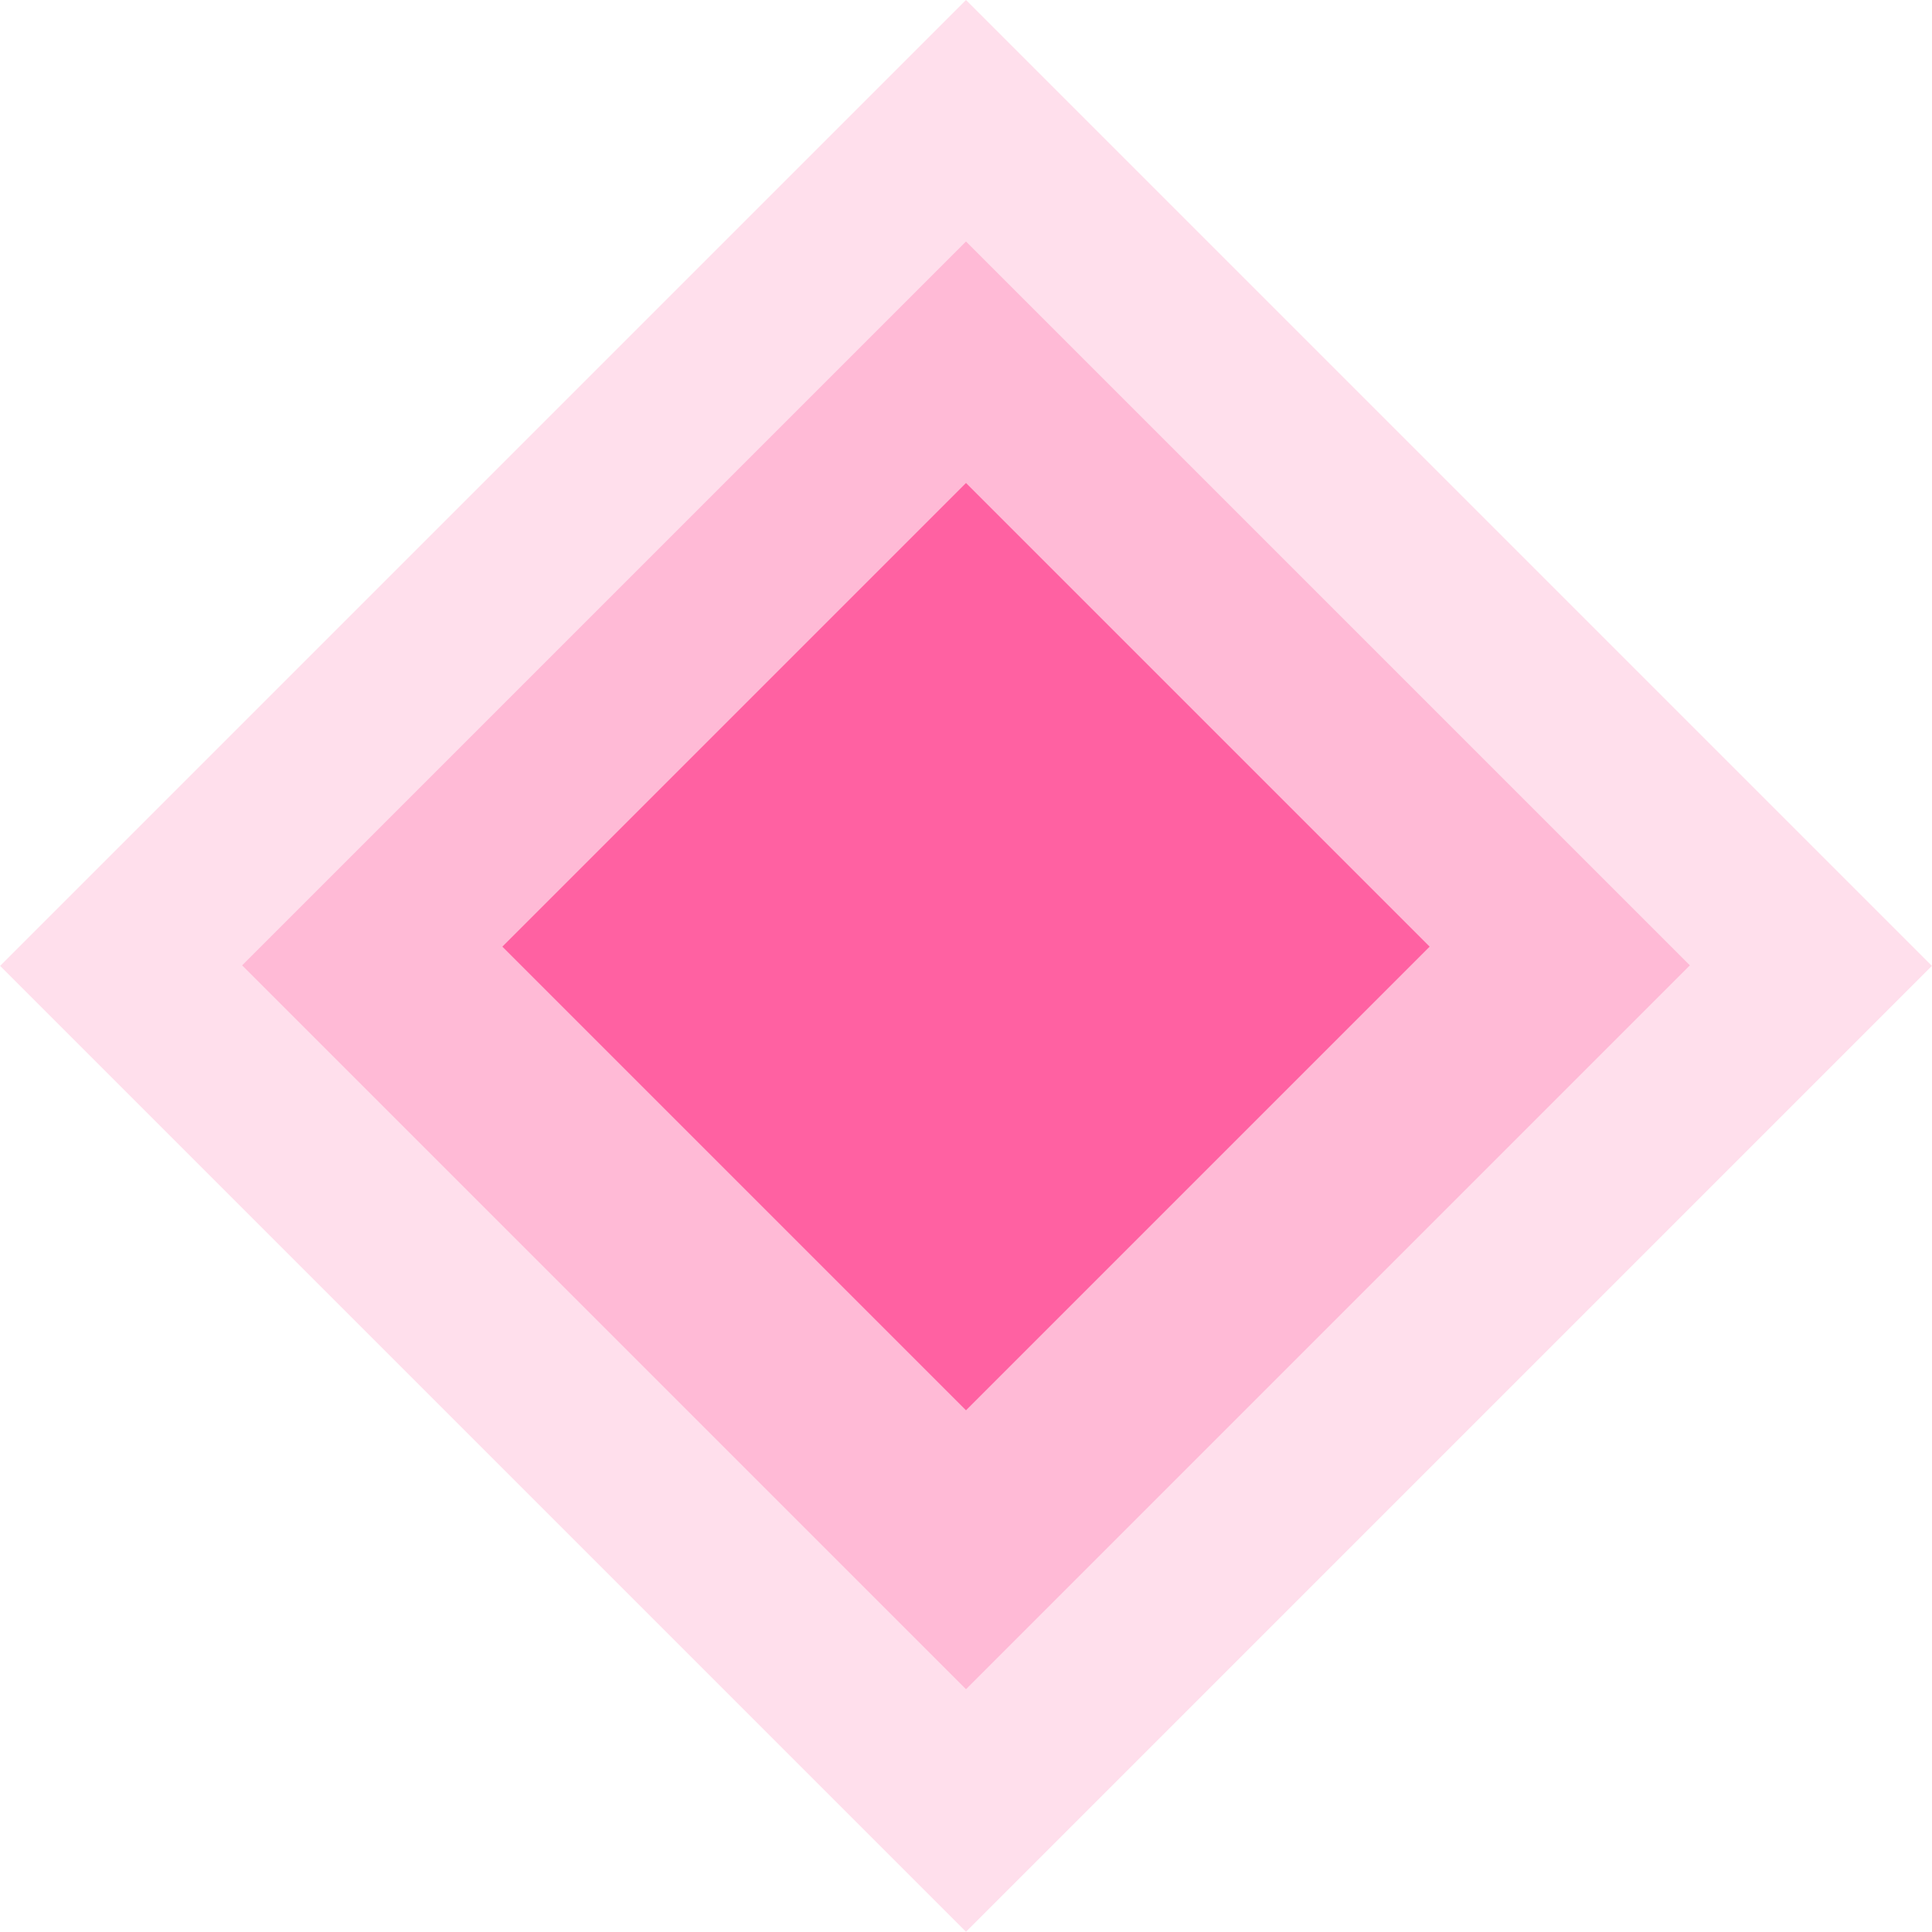 <svg fill="none" height="16" viewBox="0 0 16 16" width="16" xmlns="http://www.w3.org/2000/svg"><g fill="#ff61a2"><path d="m0 0h11.314v11.314h-11.314z" opacity=".2" transform="matrix(-.707 .707 .707 .707 8 0)"/><path d="m0 0h8.479v8.479h-8.479z" opacity=".3" transform="matrix(-.707 .707 .707 .707 8 2)"/><path d="m0 0h5.431v5.431h-5.431z" transform="matrix(-.707 .707 .707 .707 8 4)"/></g></svg>